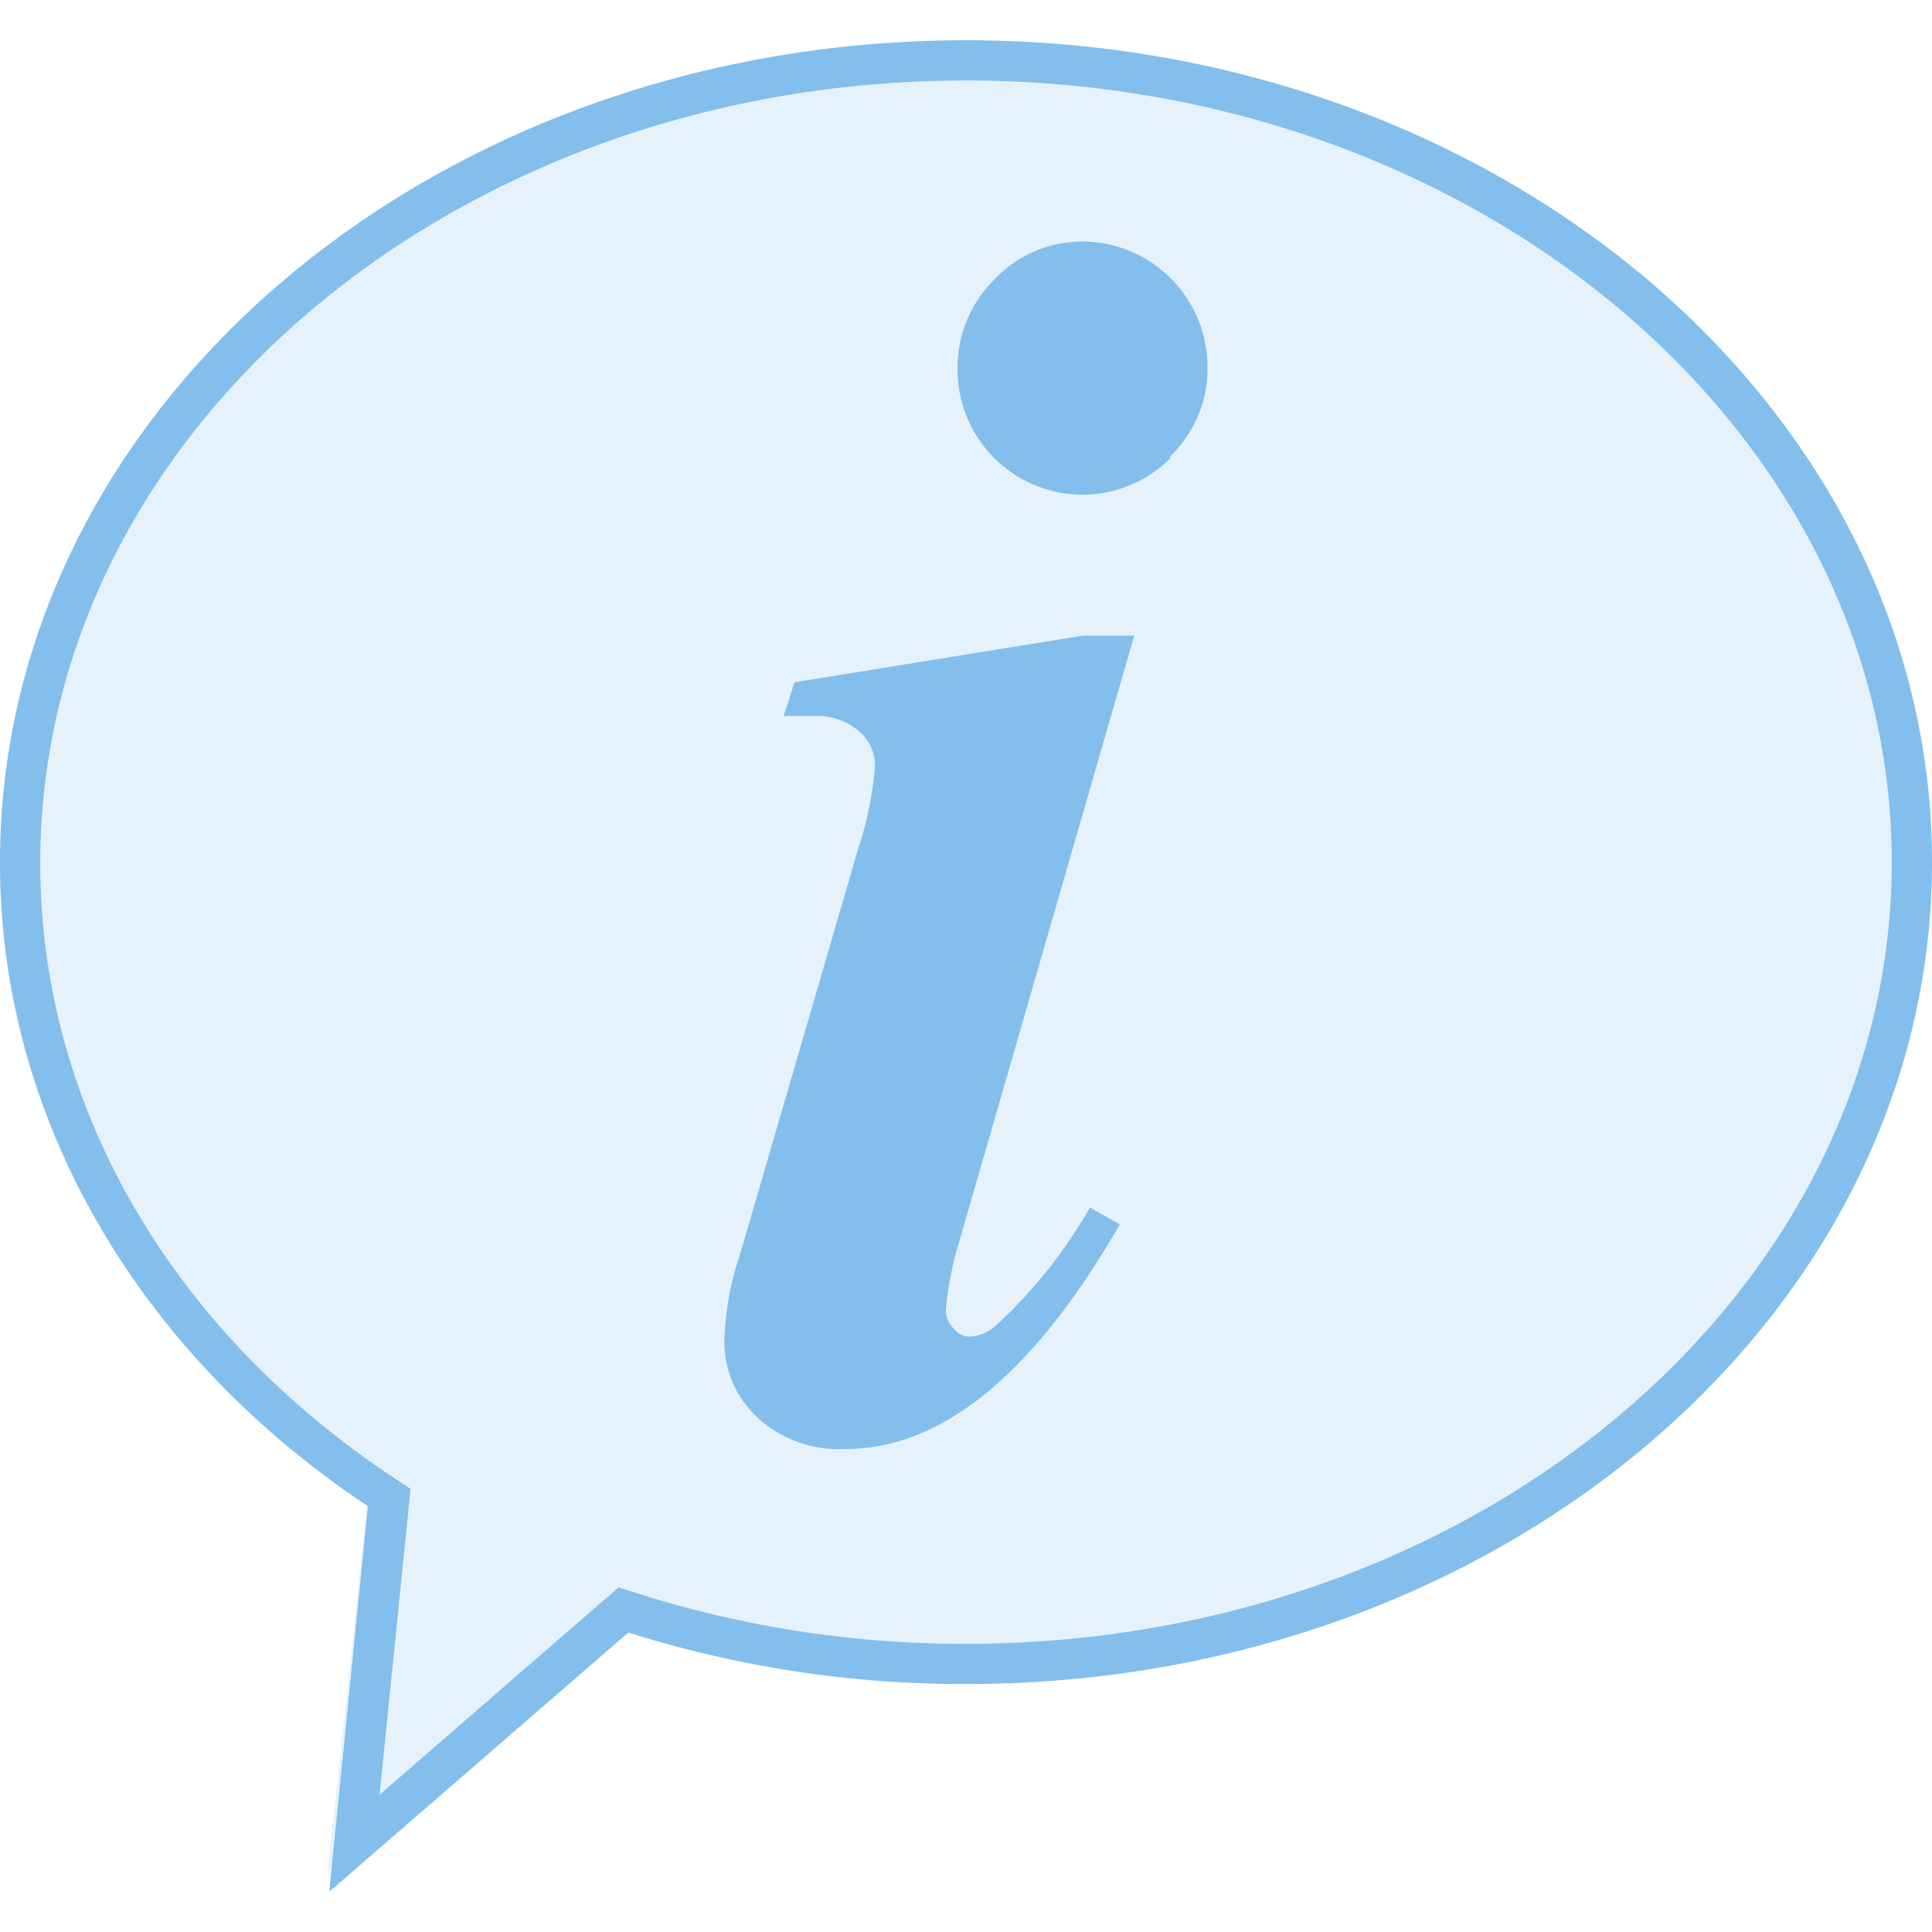 <svg xmlns="http://www.w3.org/2000/svg" viewBox="0 0 48 48"><g id="Calque_2" data-name="Calque 2"><g id="Draw"><g id="Information-Informer-Commenter-Bulle-A-Propos_48_1"><rect id="Masque" width="48" height="48" fill="none"/><path d="M24.5,1.5c-13.25,0-24,8.94-24,20,0,6.36,3.57,12,9.14,15.69l-1,9.33,7.43-6.3a28.33,28.33,0,0,0,8.39,1.26c13.25,0,24-9,24-20S37.75,1.5,24.5,1.5Z" transform="translate(-0.5)" fill="#83beec" opacity="0.2"/><path d="M24.5,2c12.68,0,23,8.71,23,19.42s-10.32,19.42-23,19.42a26.75,26.75,0,0,1-8.09-1.23l-.54-.17-.42.36L9.93,44.59l.71-7,.06-.6-.5-.33c-5.53-3.71-8.7-9.26-8.7-15.21C1.5,10.71,11.82,2,24.5,2m0-1C11.25,1,.5,10.14.5,21.42c0,6.51,3.57,12.3,9.14,16L8.68,47l7.43-6.44a27.7,27.7,0,0,0,8.39,1.28c13.25,0,24-9.14,24-20.42S37.75,1,24.5,1Z" transform="translate(-0.5)" fill="#83beec"/><path d="M24.19,33a.51.51,0,0,0,.39.21,1.07,1.07,0,0,0,.71-.32A12.24,12.24,0,0,0,27.58,30l.74.42Q25.11,36,21.5,36a3,3,0,0,1-2.18-.78,2.56,2.56,0,0,1-.82-2,7.07,7.07,0,0,1,.37-2l2.95-10.13A8.6,8.6,0,0,0,22.24,19a1.1,1.1,0,0,0-.41-.84,1.55,1.55,0,0,0-1.09-.37c-.23,0-.49,0-.77,0l.27-.84,7.18-1.16h1.26L24.34,30.82A8.4,8.4,0,0,0,24,32.53.62.62,0,0,0,24.19,33Zm5.39-21.62a3.07,3.07,0,0,1-2.21.91,3.11,3.11,0,0,1-3.08-3.11,3.07,3.07,0,0,1,.89-2.21A3,3,0,0,1,27.37,6,3.12,3.12,0,0,1,30.5,9.13,3,3,0,0,1,29.58,11.33Z" transform="translate(-0.5)" fill="#83beec"/></g></g></g></svg>